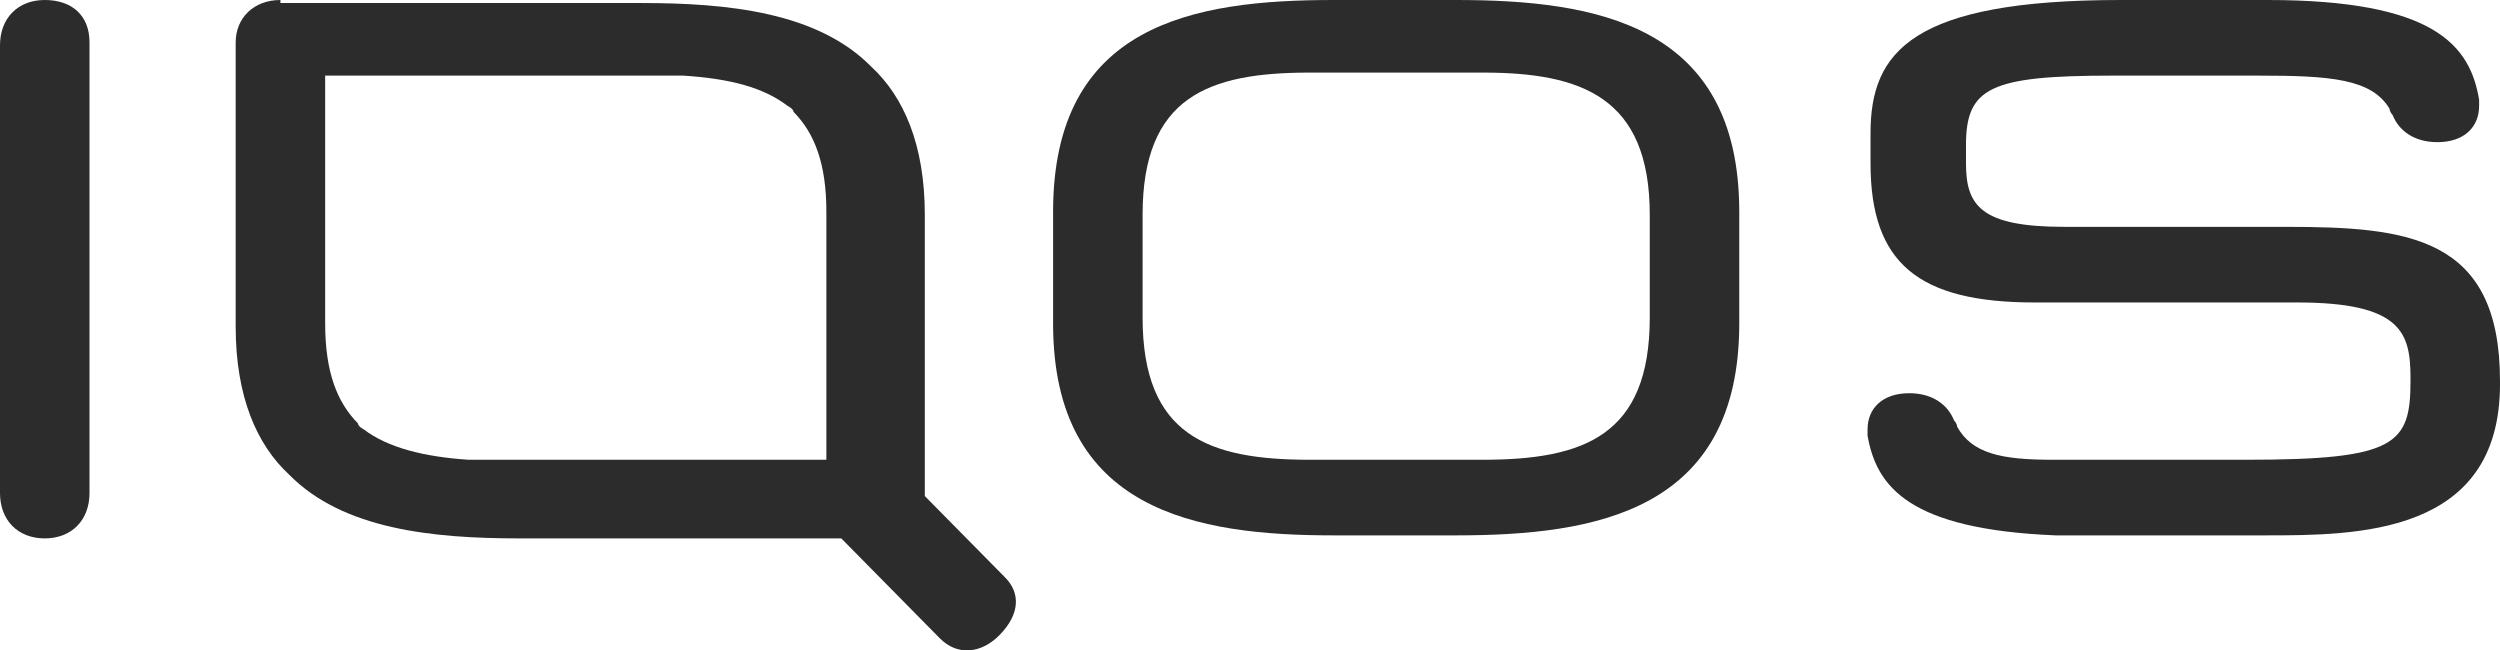 <svg width="246" height="64" viewBox="0 0 246 64" fill="none" xmlns="http://www.w3.org/2000/svg">
<path d="M4.403 0C1.761 0 0 1.786 0 4.464V48.514C0 51.193 1.761 52.978 4.403 52.978C7.045 52.978 8.807 51.193 8.807 48.514V4.167C8.807 1.488 7.045 0 4.403 0Z" fill="#2C2C2C"/>
<path fill-rule="evenodd" clip-rule="evenodd" d="M23.191 4.167C23.191 1.786 24.952 0 27.594 0V0.298H63.114C71.627 0.298 80.434 1.191 85.718 6.548C88.947 9.524 91.002 14.286 91.002 21.132V48.812L98.928 56.847C100.396 58.336 100.396 60.419 98.341 62.503C96.579 64.288 94.231 64.586 92.47 62.8L82.782 52.978H51.078C42.565 52.978 33.758 52.086 28.475 46.728C25.245 43.752 23.191 38.99 23.191 32.144V4.167ZM35.226 41.668C35.226 41.966 35.813 42.264 35.813 42.264C38.162 44.049 41.685 44.942 46.088 45.24H81.315V20.834C81.315 16.072 80.141 13.096 78.086 11.012C78.086 10.715 77.498 10.417 77.498 10.417C75.15 8.631 71.921 7.738 67.224 7.441H31.997V31.847C31.997 36.609 33.172 39.585 35.226 41.668Z" fill="#2C2C2C"/>
<path fill-rule="evenodd" clip-rule="evenodd" d="M103.625 20.834C103.625 2.381 117.422 0 131.22 0H143.255C157.052 0 171.143 2.381 171.143 20.834V31.847C171.143 50.3 157.052 52.681 143.255 52.681H131.22C117.716 52.681 103.625 50.3 103.625 31.847V20.834ZM112.432 21.132V31.251C112.432 42.859 118.89 45.24 128.871 45.24H145.897C155.878 45.24 162.336 42.859 162.336 31.251V21.132C162.336 9.524 155.585 7.143 145.897 7.143H128.871C118.89 7.143 112.432 9.524 112.432 21.132Z" fill="#2C2C2C"/>
<path d="M184.06 13.096C184.06 5.06 188.169 0 208.718 0H223.103C239.542 0 243.064 4.464 243.945 9.822V10.417C243.945 12.501 242.477 13.989 239.835 13.989C237.487 13.989 236.019 12.798 235.432 11.31C235.432 11.31 235.348 11.225 235.27 11.101C235.202 10.992 235.138 10.853 235.138 10.715C233.377 7.738 229.267 7.441 222.222 7.441H207.838C195.802 7.441 193.453 8.631 193.453 14.286V16.072C193.453 20.239 194.921 22.322 203.141 22.322H224.864C236.9 22.322 246 23.215 246 37.502V37.799C246 52.681 231.909 52.681 222.809 52.681H202.26C187.876 52.086 184.647 47.919 183.766 42.859V42.264C183.766 40.18 185.234 38.692 187.876 38.692C190.224 38.692 191.692 39.883 192.279 41.371C192.279 41.371 192.366 41.459 192.445 41.587C192.512 41.695 192.573 41.83 192.573 41.966C194.041 44.645 196.976 45.24 201.967 45.24H221.048C235.726 45.24 237.193 43.752 237.193 37.502V37.204C237.193 32.739 236.313 29.763 226.038 29.763H200.205C188.757 29.763 184.06 25.894 184.06 16.072V13.096Z" fill="#2C2C2C"/>
</svg>
